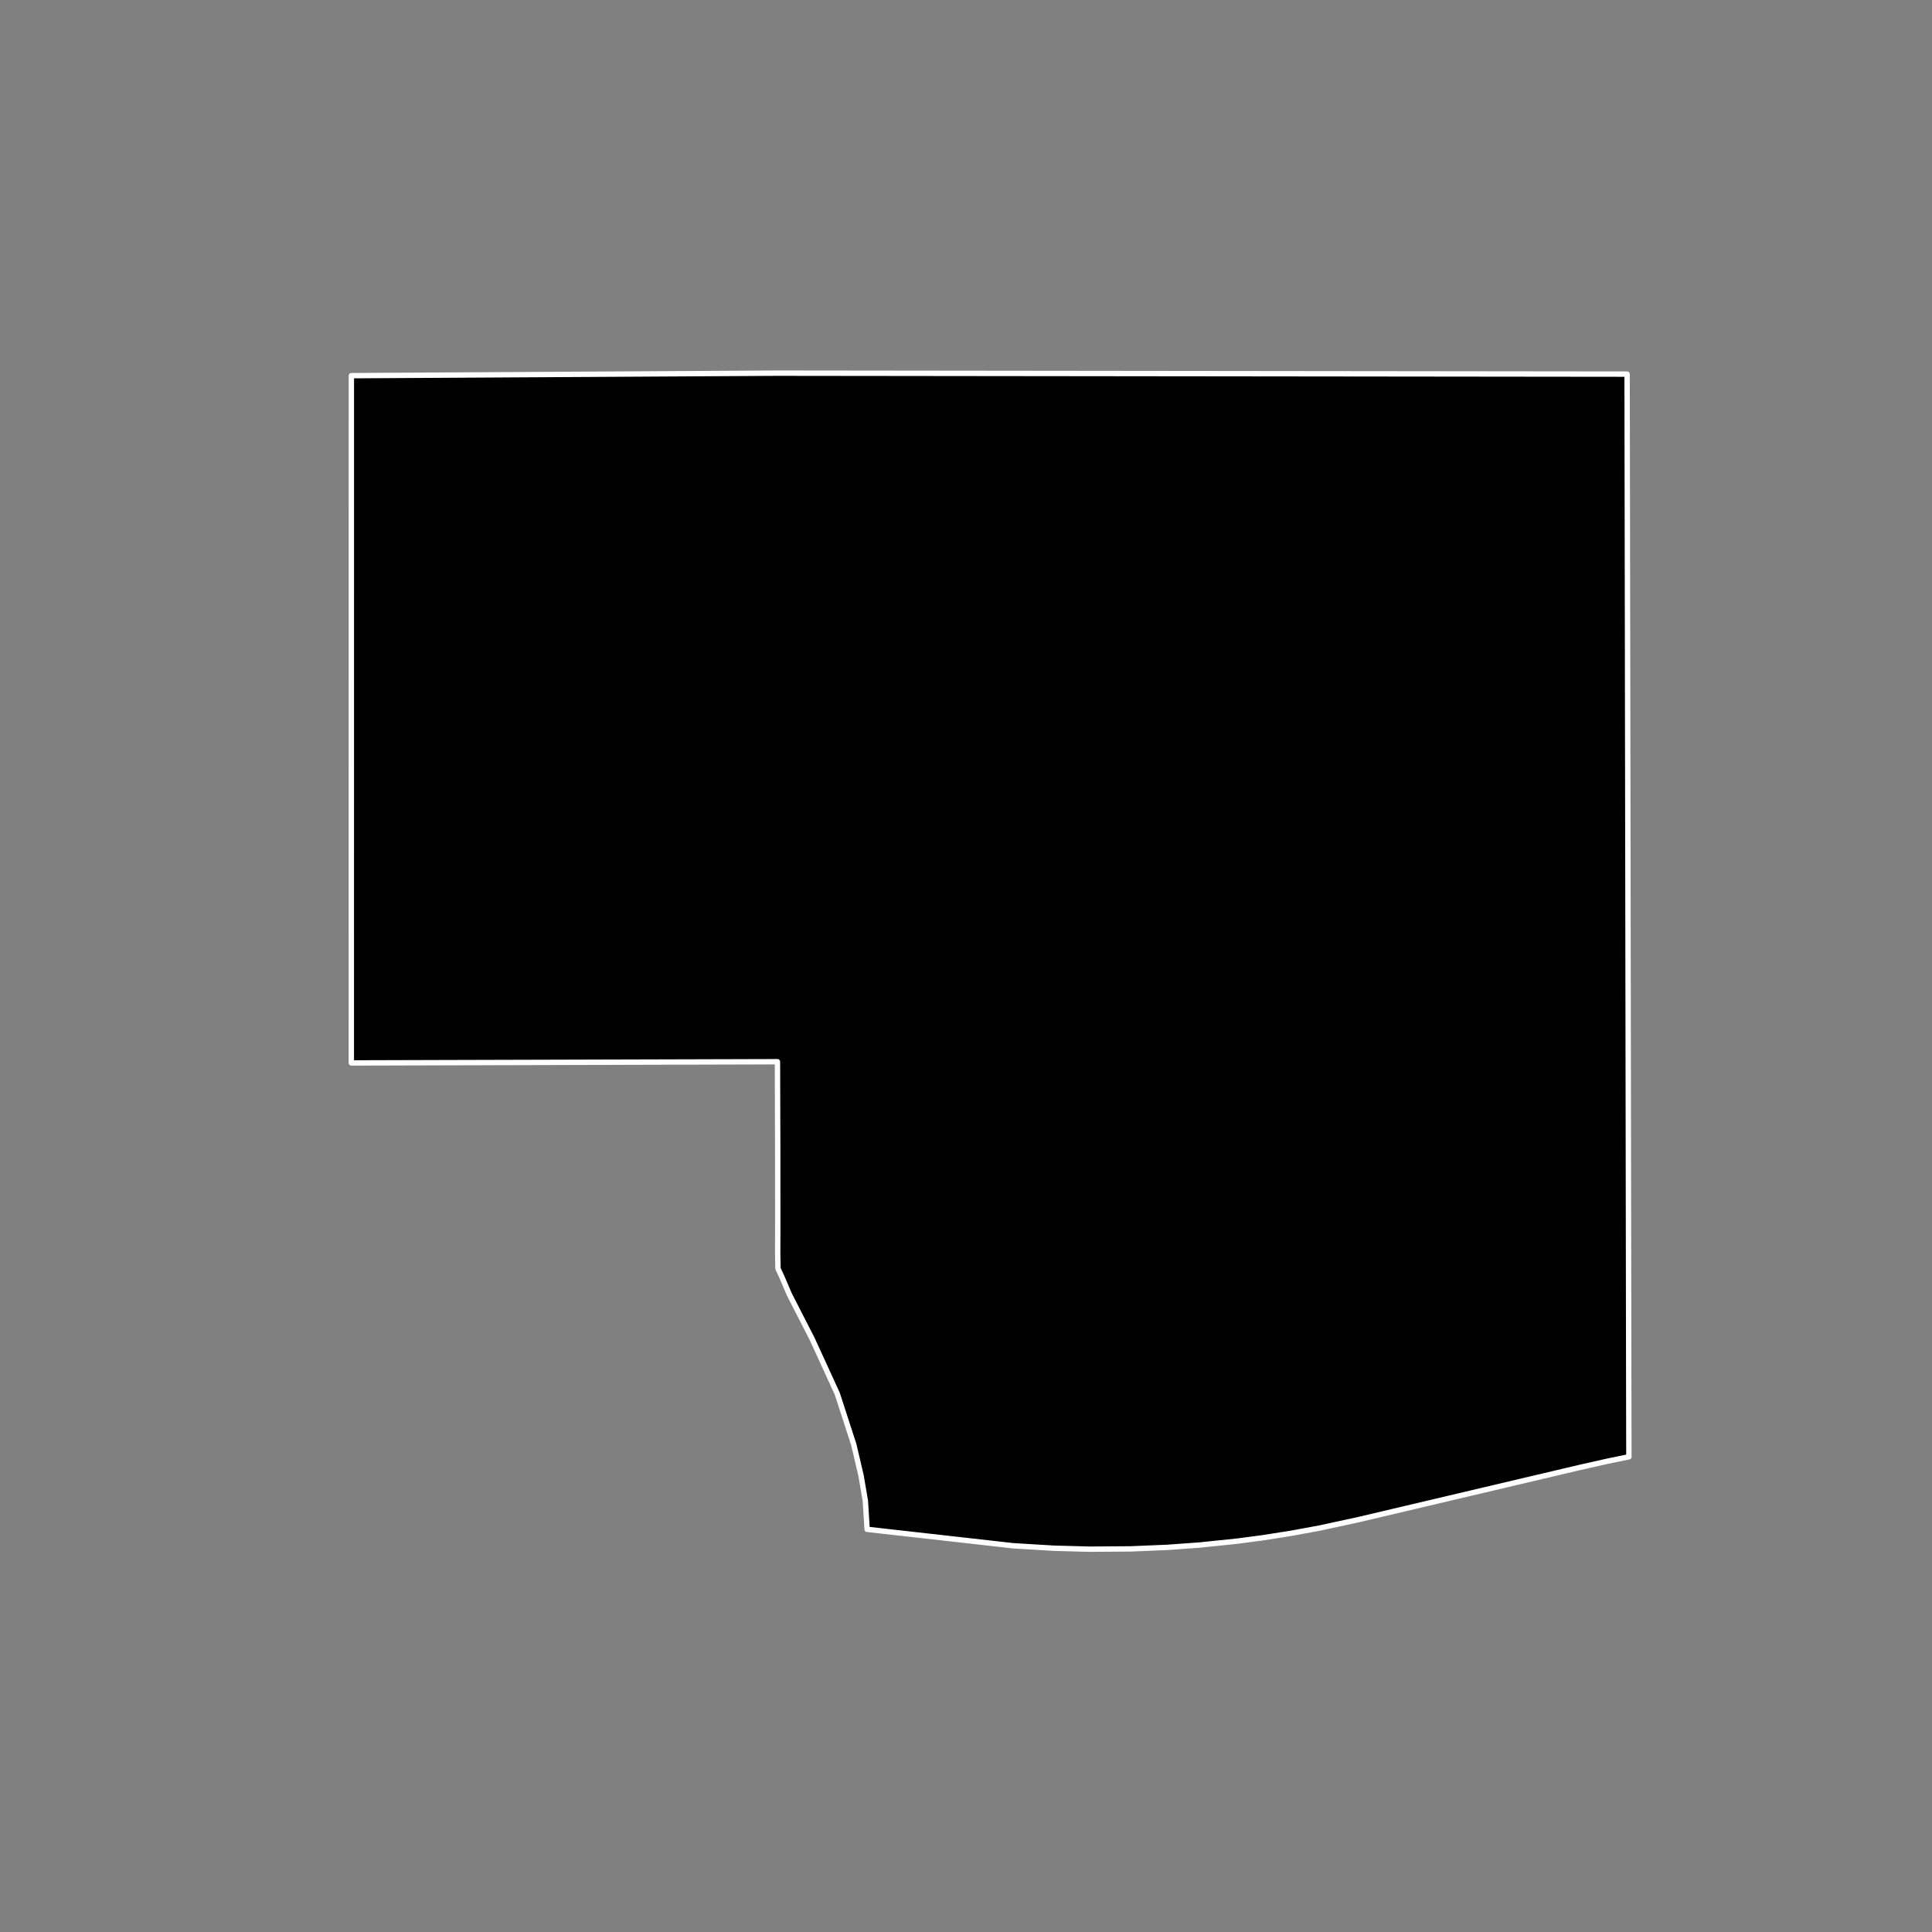 <?xml version="1.0" encoding="utf-8" standalone="no"?>
<!DOCTYPE svg PUBLIC "-//W3C//DTD SVG 1.1//EN"
  "http://www.w3.org/Graphics/SVG/1.1/DTD/svg11.dtd">
<!-- Created with matplotlib (https://matplotlib.org/) -->
<svg height="720pt" version="1.1" viewBox="0 0 720 720" width="720pt" xmlns="http://www.w3.org/2000/svg" xmlns:xlink="http://www.w3.org/1999/xlink">
 <rect x="0" y="0" width="720" height="720" fill="#808080" stroke="none"/>
 <defs>
  <style type="text/css">*{stroke-linecap:butt;stroke-linejoin:round;}</style>
 </defs>
 <g id="figure_1">
  <g id="patch_1">
   <path d="M 0 720 
L 720 720 
L 720 0 
L 0 0 
z
" style="fill:none;"/>
  </g>
  <g id="axes_1">
   <g id="patch_2">
    <path clip-path="url(#p948bd5fb59)" d="M 606.786 393.548 
L 606.999 524.811 
L 607.04 542.749 
L 607.073 542.895 
L 599.064 544.548 
L 588.362 546.958 
L 575.424 550.01 
L 557.009 554.354 
L 539.442 558.498 
L 523.48 562.264 
L 506.345 566.307 
L 491.651 569.489 
L 480.992 571.447 
L 470.437 573.102 
L 460.866 574.364 
L 454.546 575.015 
L 446.871 575.807 
L 434.939 576.663 
L 421.38 577.225 
L 406.093 577.334 
L 392.772 576.978 
L 383.976 576.443 
L 377.468 576.047 
L 361.567 574.258 
L 351.556 573.131 
L 338.459 571.657 
L 323.15 569.934 
L 322.495 559.323 
L 320.882 549.866 
L 318.167 538.307 
L 315.38 529.726 
L 312.03 519.412 
L 306.549 507.45 
L 302.684 499.016 
L 297.157 488.229 
L 294.165 482.389 
L 291.415 475.96 
L 289.929 472.763 
L 289.86 469.337 
L 289.819 466.324 
L 289.852 459.448 
L 289.829 427.704 
L 289.735 395.675 
L 130.927 396.124 
L 130.946 140.62 
L 130.94 139.999 
L 289.615 139.066 
L 606.374 139.423 
L 606.786 393.548 
" style="stroke:#ffffff;stroke-linejoin:miter;stroke-width:2;"/>
   </g>
  </g>
 </g>
 <defs>
  <clipPath id="p948bd5fb59">
   <rect height="543.6" width="558" x="90" y="86.4"/>
  </clipPath>
 </defs>
</svg>
